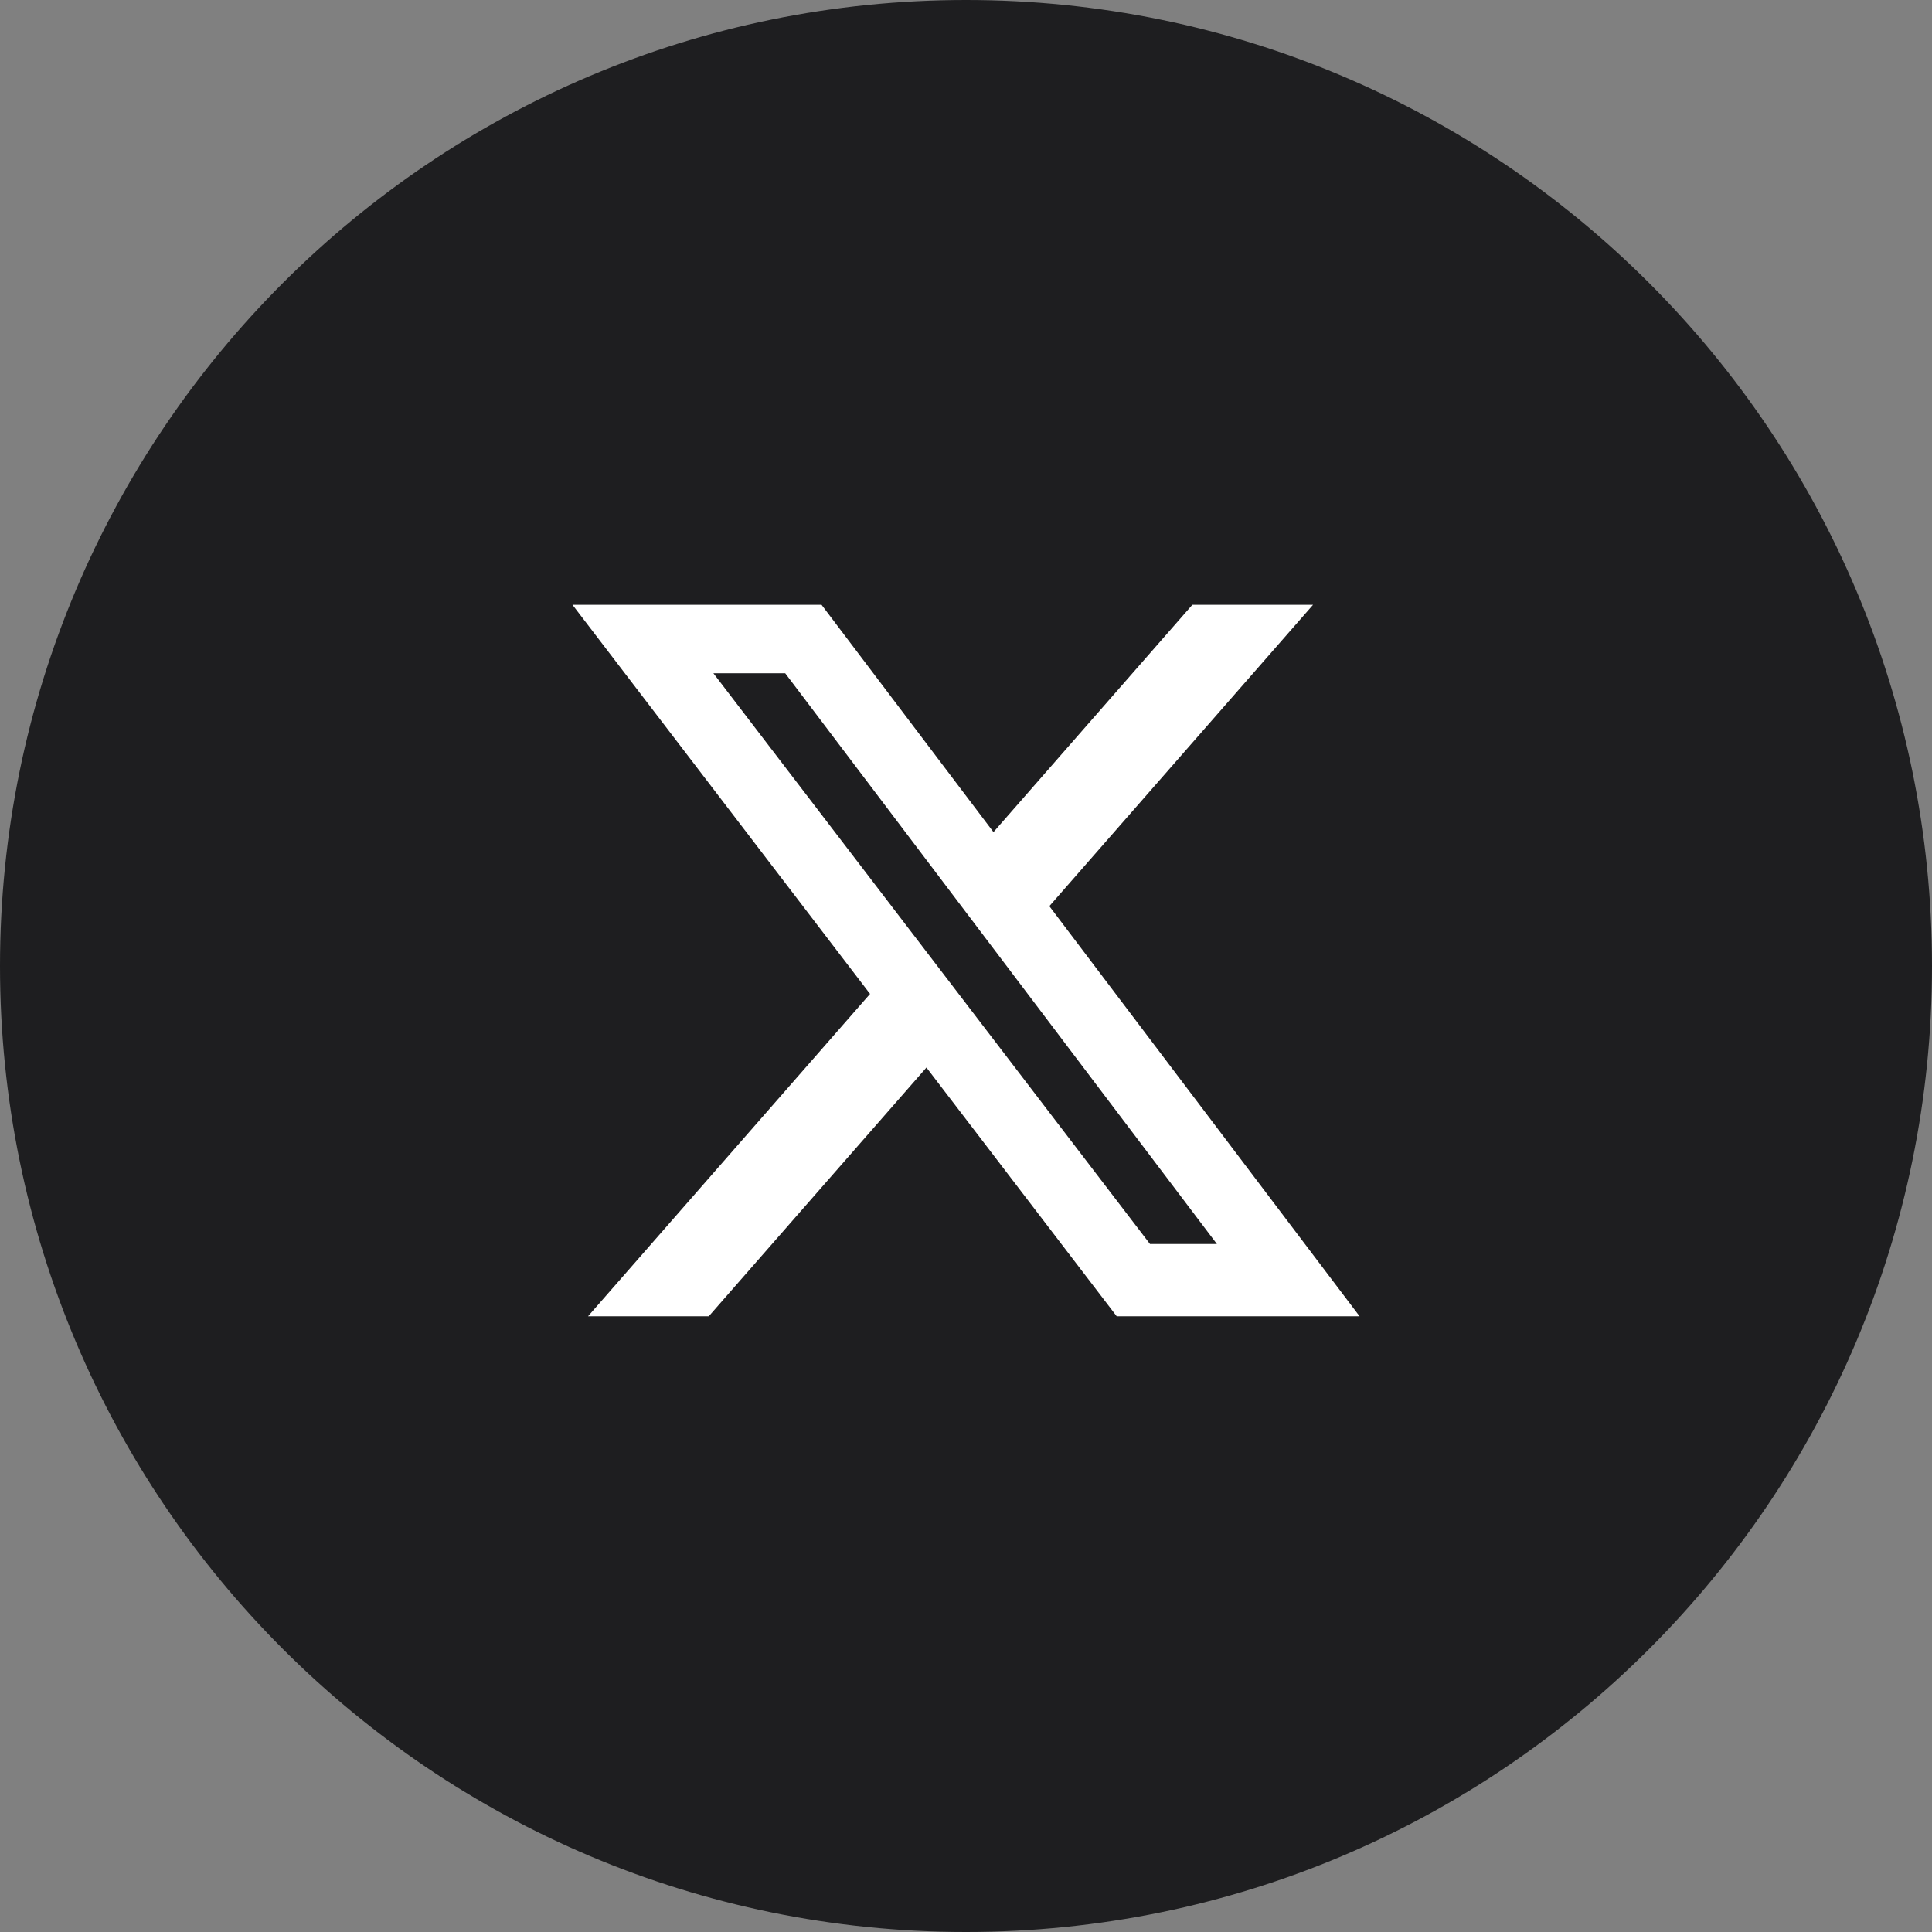 <svg width="36" height="36" viewBox="0 0 36 36" fill="none" xmlns="http://www.w3.org/2000/svg">
<rect x="0" y="0" width="36" height="36" fill="#808080" stroke="none"/>
<path d="M0 18C0 8.059 8.059 0 18 0C27.941 0 36 8.059 36 18C36 27.941 27.941 36 18 36C8.059 36 0 27.941 0 18Z" fill="#1E1E20"/>
<path d="M22.218 11.269H24.467L19.553 16.885L25.334 24.527H20.808L17.263 19.892L13.207 24.527H10.957L16.212 18.52L10.667 11.269H15.308L18.512 15.505L22.218 11.269ZM21.428 23.18H22.675L14.631 12.545H13.293L21.428 23.18Z" fill="white"/>
</svg>
